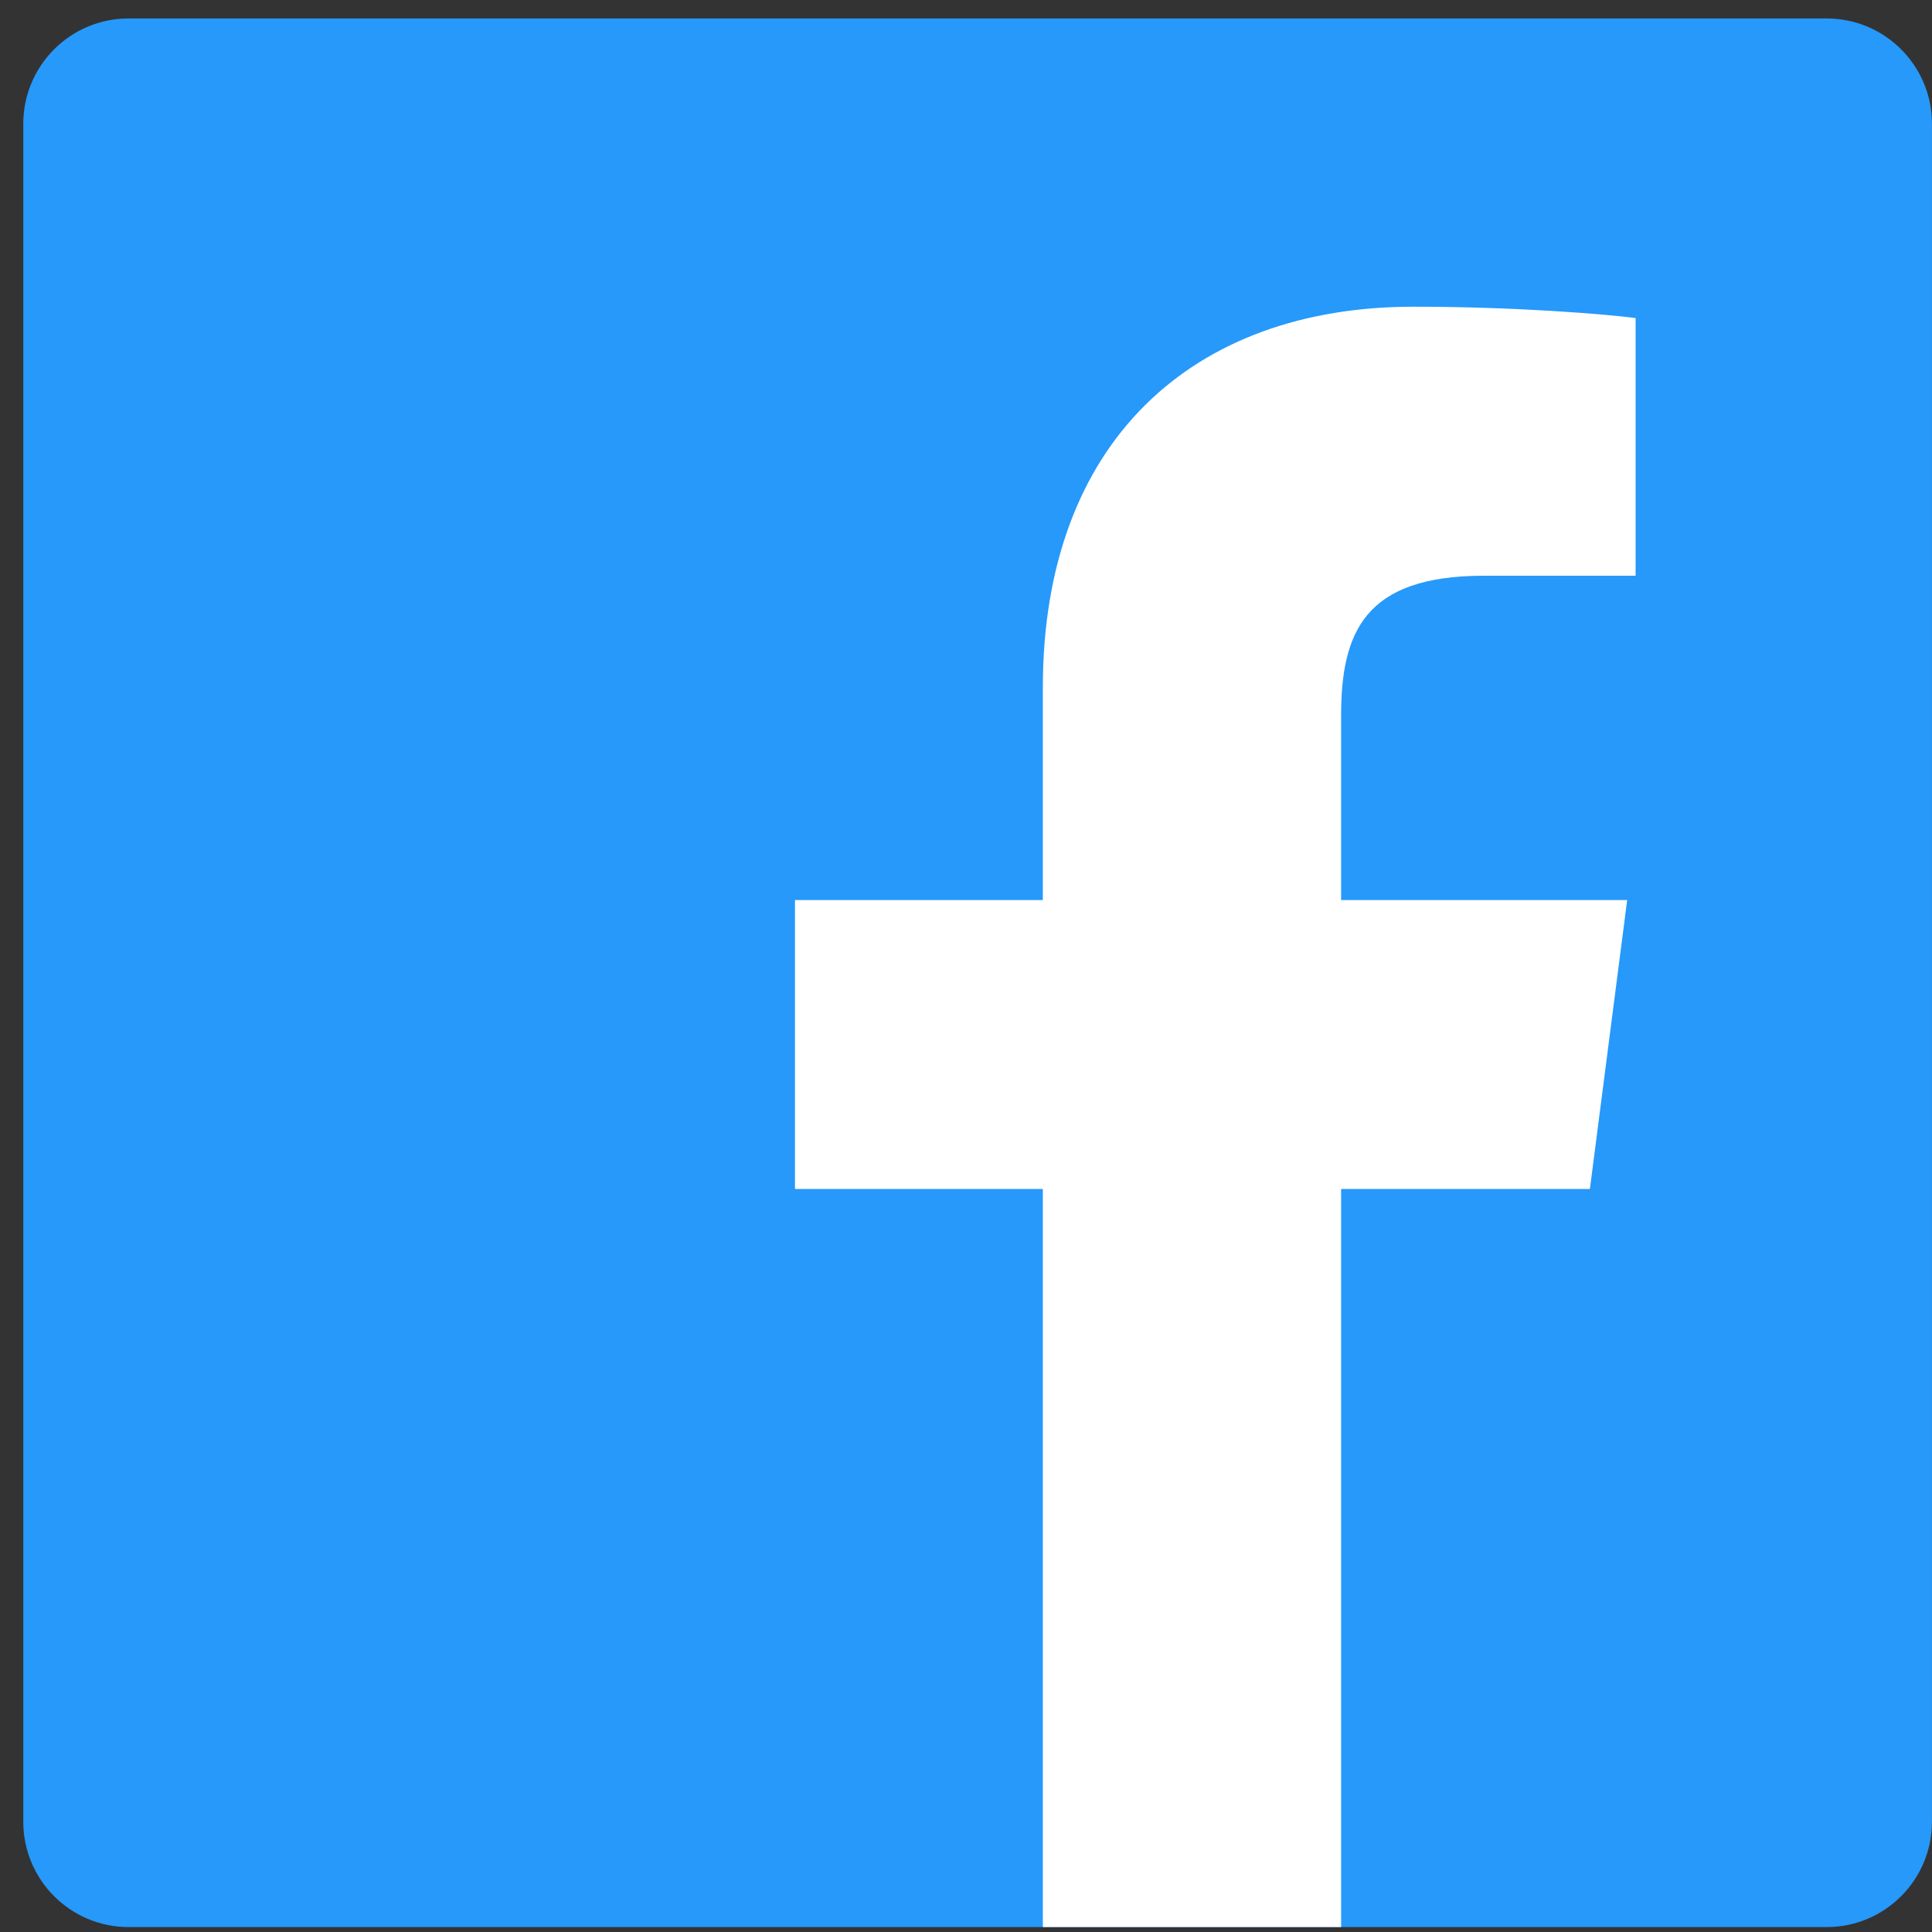 <svg xmlns="http://www.w3.org/2000/svg" width="40" height="40" viewBox="0 0 40 40" fill="none">
  <rect x="0" y="0" width="40" height="40" fill="#333333" stroke="none"/>
  <path d="M37.818 0.382H2.662C1.458 0.382 0.482 1.359 0.482 2.563V37.719C0.483 38.923 1.46 39.899 2.664 39.898H37.818C39.022 39.899 39.998 38.922 39.999 37.718C39.999 37.718 39.999 37.718 39.999 37.718V2.561C39.998 1.357 39.022 0.382 37.818 0.382Z" fill="#2699FB"/>
  <path d="M27.766 39.898V24.617H32.917L33.689 18.635H27.766V14.826C27.766 13.098 28.245 11.92 30.723 11.92H33.863V6.585C33.317 6.512 31.442 6.35 29.261 6.35C24.708 6.35 21.591 9.128 21.591 14.233V18.635H16.459V24.617H21.591V39.898L27.766 39.898Z" fill="white"/>
</svg>